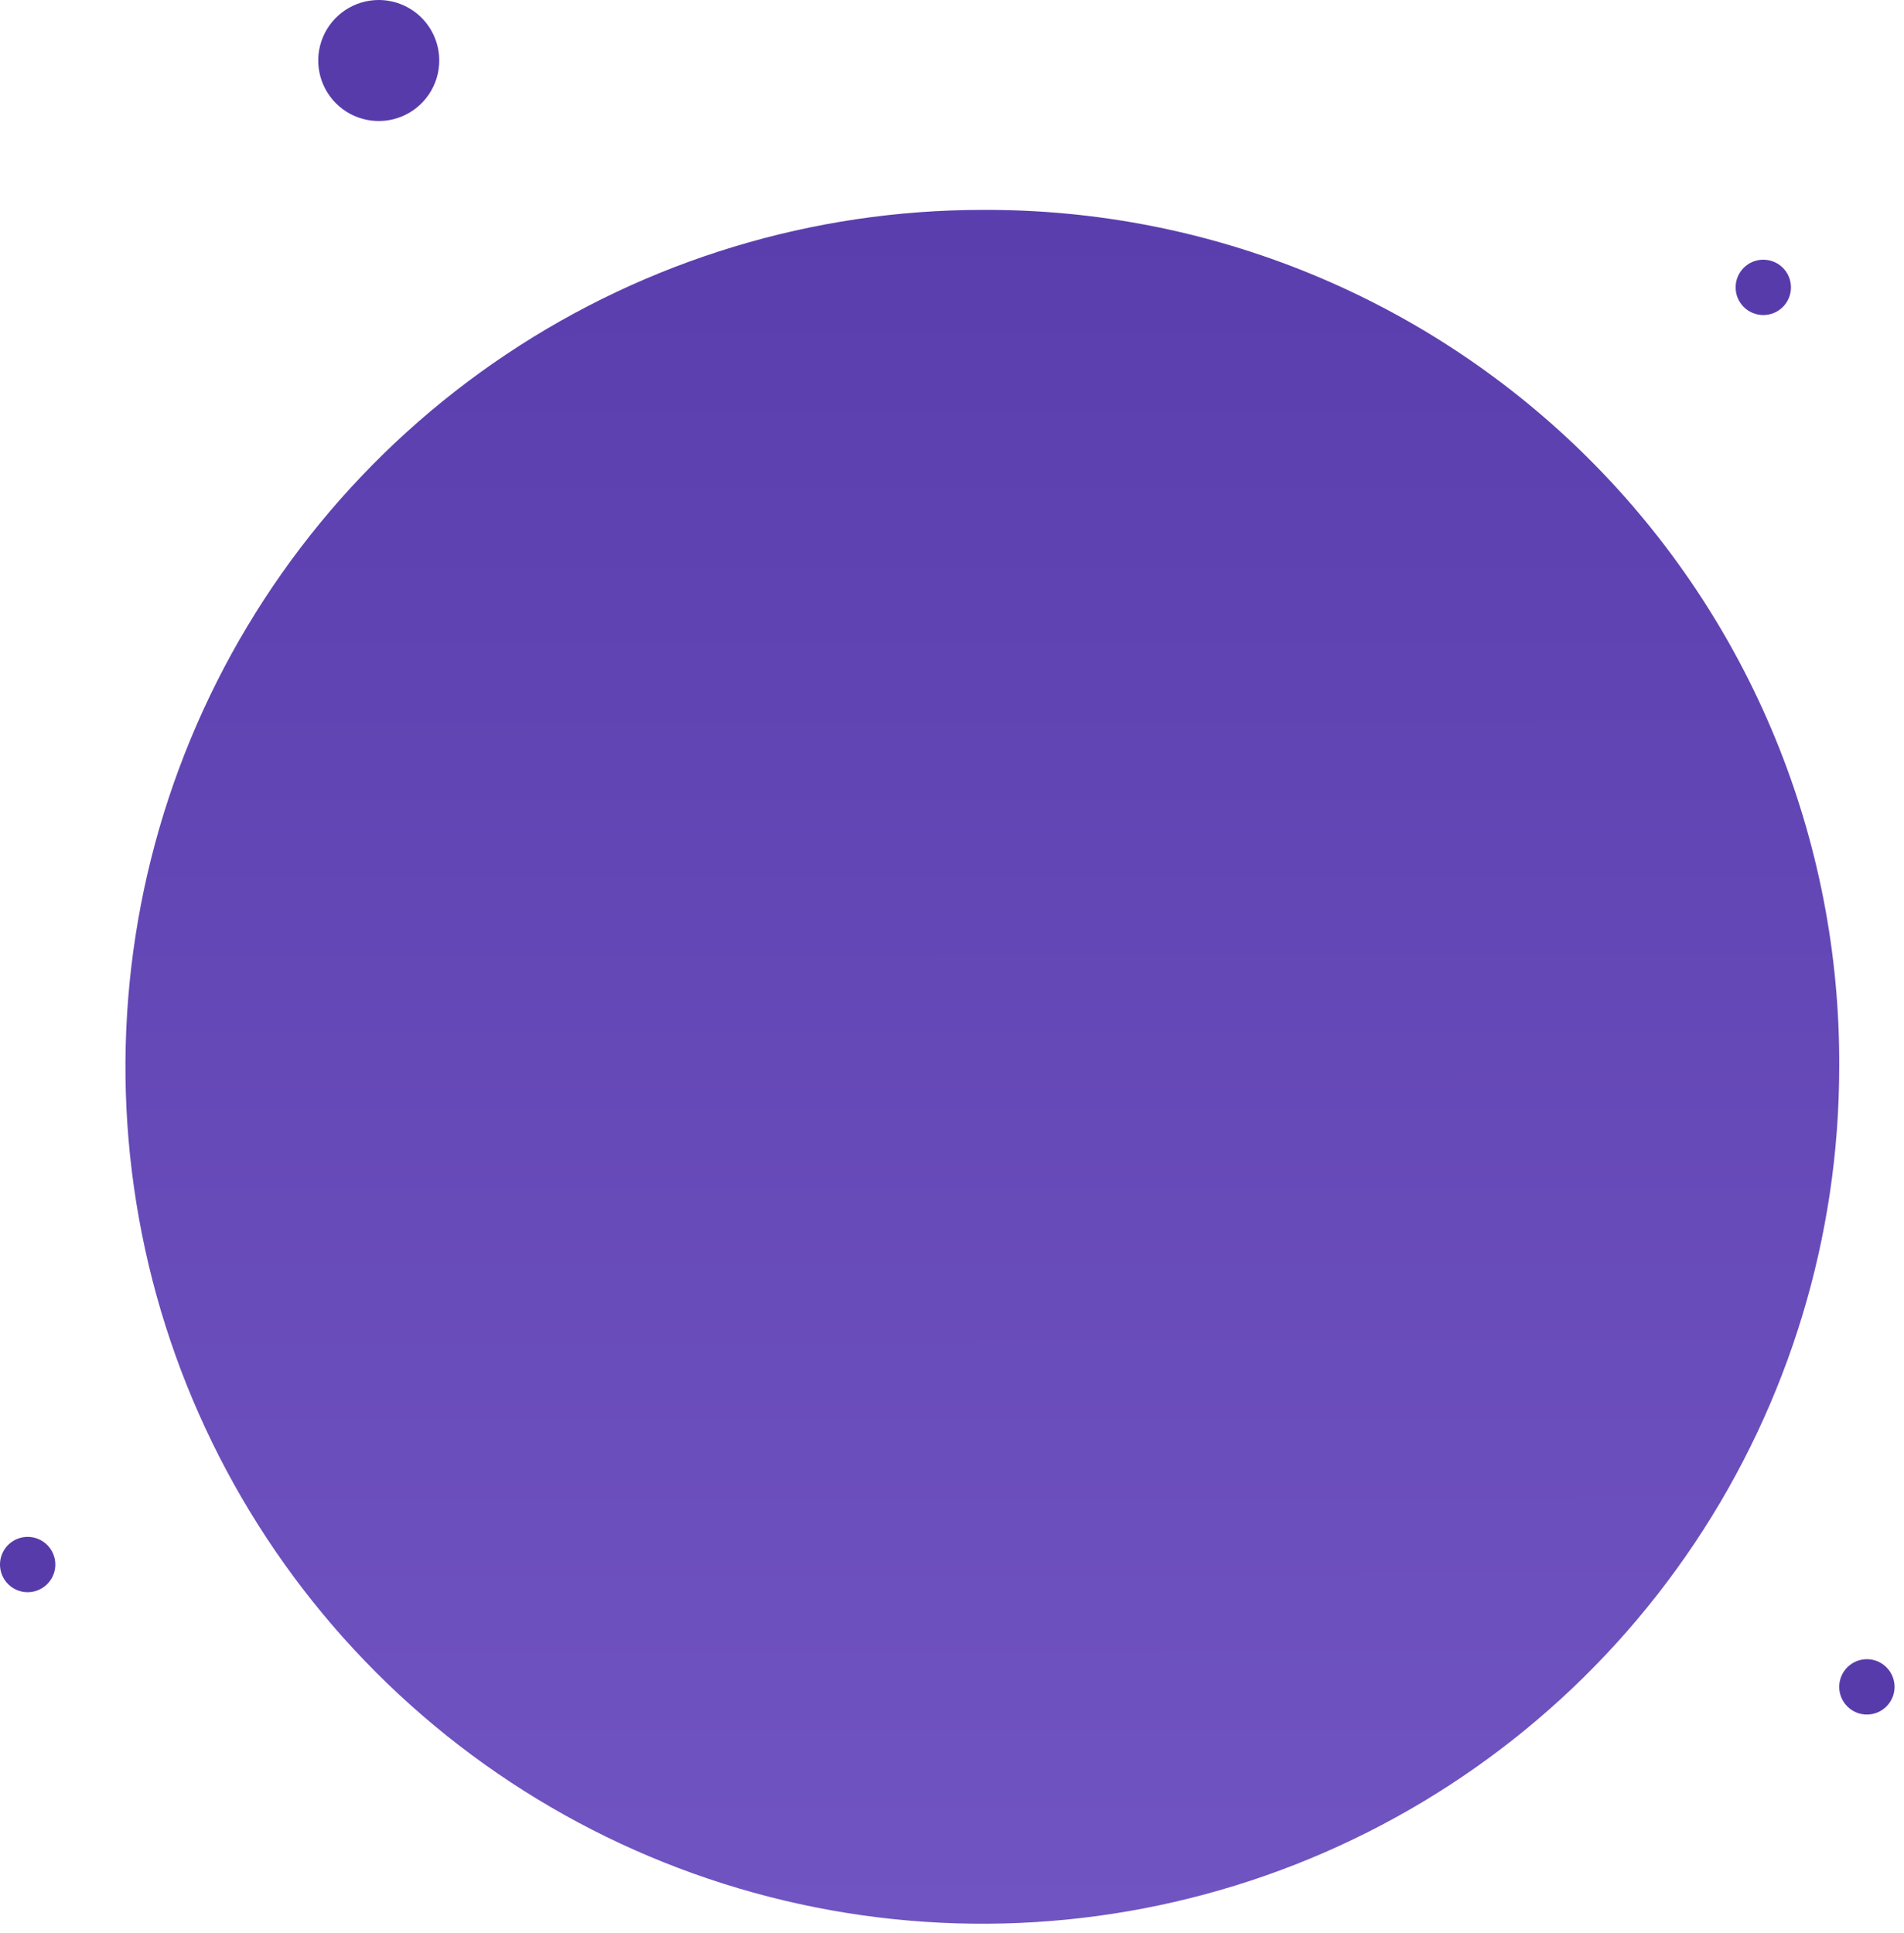 <svg width="198" height="201" viewBox="0 0 198 201" fill="none" xmlns="http://www.w3.org/2000/svg">
<path d="M191.263 110.945C191.262 128.569 186.034 145.797 176.241 160.45C166.449 175.104 152.531 186.524 136.248 193.267C119.964 200.01 102.047 201.773 84.762 198.333C67.477 194.893 51.6 186.405 39.139 173.942C26.678 161.479 18.192 145.6 14.756 128.314C11.319 111.028 13.085 93.112 19.831 76.83C26.577 60.548 38 46.632 52.655 36.842C67.31 27.052 84.539 21.827 102.163 21.829C113.882 21.767 125.498 24.03 136.337 28.487C147.176 32.944 157.024 39.506 165.31 47.793C173.596 56.081 180.157 65.93 184.611 76.77C189.066 87.61 191.327 99.226 191.263 110.945Z" fill="url(#paint0_linear_0_1821)"/>
<path d="M45.679 6.293C45.679 7.538 45.31 8.754 44.618 9.789C43.927 10.824 42.944 11.63 41.794 12.107C40.644 12.583 39.379 12.708 38.158 12.465C36.938 12.222 35.816 11.623 34.936 10.743C34.056 9.863 33.457 8.742 33.214 7.521C32.971 6.301 33.095 5.035 33.572 3.885C34.048 2.736 34.854 1.753 35.889 1.061C36.924 0.369 38.14 0 39.385 7.94617e-08C40.211 -0 41.03 0.163 41.793 0.479C42.557 0.795 43.251 1.258 43.835 1.843C44.42 2.427 44.883 3.121 45.2 3.885C45.516 4.648 45.679 5.467 45.679 6.293Z" fill="url(#paint1_linear_0_1821)"/>
<path d="M194.141 178.293C195.73 178.293 197.019 177.004 197.019 175.415C197.019 173.826 195.73 172.537 194.141 172.537C192.551 172.537 191.263 173.826 191.263 175.415C191.263 177.004 192.551 178.293 194.141 178.293Z" fill="url(#paint2_linear_0_1821)"/>
<path d="M183.368 32.762C184.958 32.762 186.246 31.474 186.246 29.884C186.246 28.294 184.958 27.006 183.368 27.006C181.779 27.006 180.49 28.294 180.49 29.884C180.49 31.474 181.779 32.762 183.368 32.762Z" fill="url(#paint3_linear_0_1821)"/>
<path d="M5.754 162.694C5.754 163.263 5.585 163.819 5.269 164.292C4.953 164.765 4.503 165.133 3.978 165.351C3.452 165.569 2.873 165.626 2.315 165.515C1.757 165.404 1.245 165.13 0.843 164.727C0.44 164.325 0.166 163.812 0.055 163.254C-0.056 162.696 0.001 162.118 0.219 161.592C0.436 161.067 0.805 160.617 1.278 160.301C1.751 159.985 2.307 159.816 2.876 159.816C3.254 159.816 3.628 159.89 3.977 160.035C4.327 160.18 4.644 160.392 4.911 160.659C5.178 160.926 5.39 161.243 5.535 161.593C5.68 161.942 5.754 162.316 5.754 162.694Z" fill="url(#paint4_linear_0_1821)"/>
<defs>
<linearGradient id="paint0_linear_0_1821" x1="101.999" y1="-1.5" x2="102.155" y2="200.047" gradientUnits="userSpaceOnUse">
<stop stop-color="#583BAB"/>
<stop offset="1" stop-color="#7054C1"/>
</linearGradient>
<linearGradient id="paint1_linear_0_1821" x1="33.672" y1="-50.785" x2="75.546" y2="367.838" gradientUnits="userSpaceOnUse">
<stop stop-color="#583BAB"/>
<stop offset="1" stop-color="#583BAB"/>
</linearGradient>
<linearGradient id="paint2_linear_0_1821" x1="191.527" y1="149.312" x2="210.678" y2="340.762" gradientUnits="userSpaceOnUse">
<stop stop-color="#583BAB"/>
<stop offset="1" stop-color="#583BAB"/>
</linearGradient>
<linearGradient id="paint3_linear_0_1821" x1="180.755" y1="3.781" x2="199.905" y2="195.231" gradientUnits="userSpaceOnUse">
<stop stop-color="#583BAB"/>
<stop offset="1" stop-color="#583BAB"/>
</linearGradient>
<linearGradient id="paint4_linear_0_1821" x1="0.265" y1="136.599" x2="19.408" y2="327.982" gradientUnits="userSpaceOnUse">
<stop stop-color="#583BAB"/>
<stop offset="1" stop-color="#583BAB"/>
</linearGradient>
</defs>
</svg>
